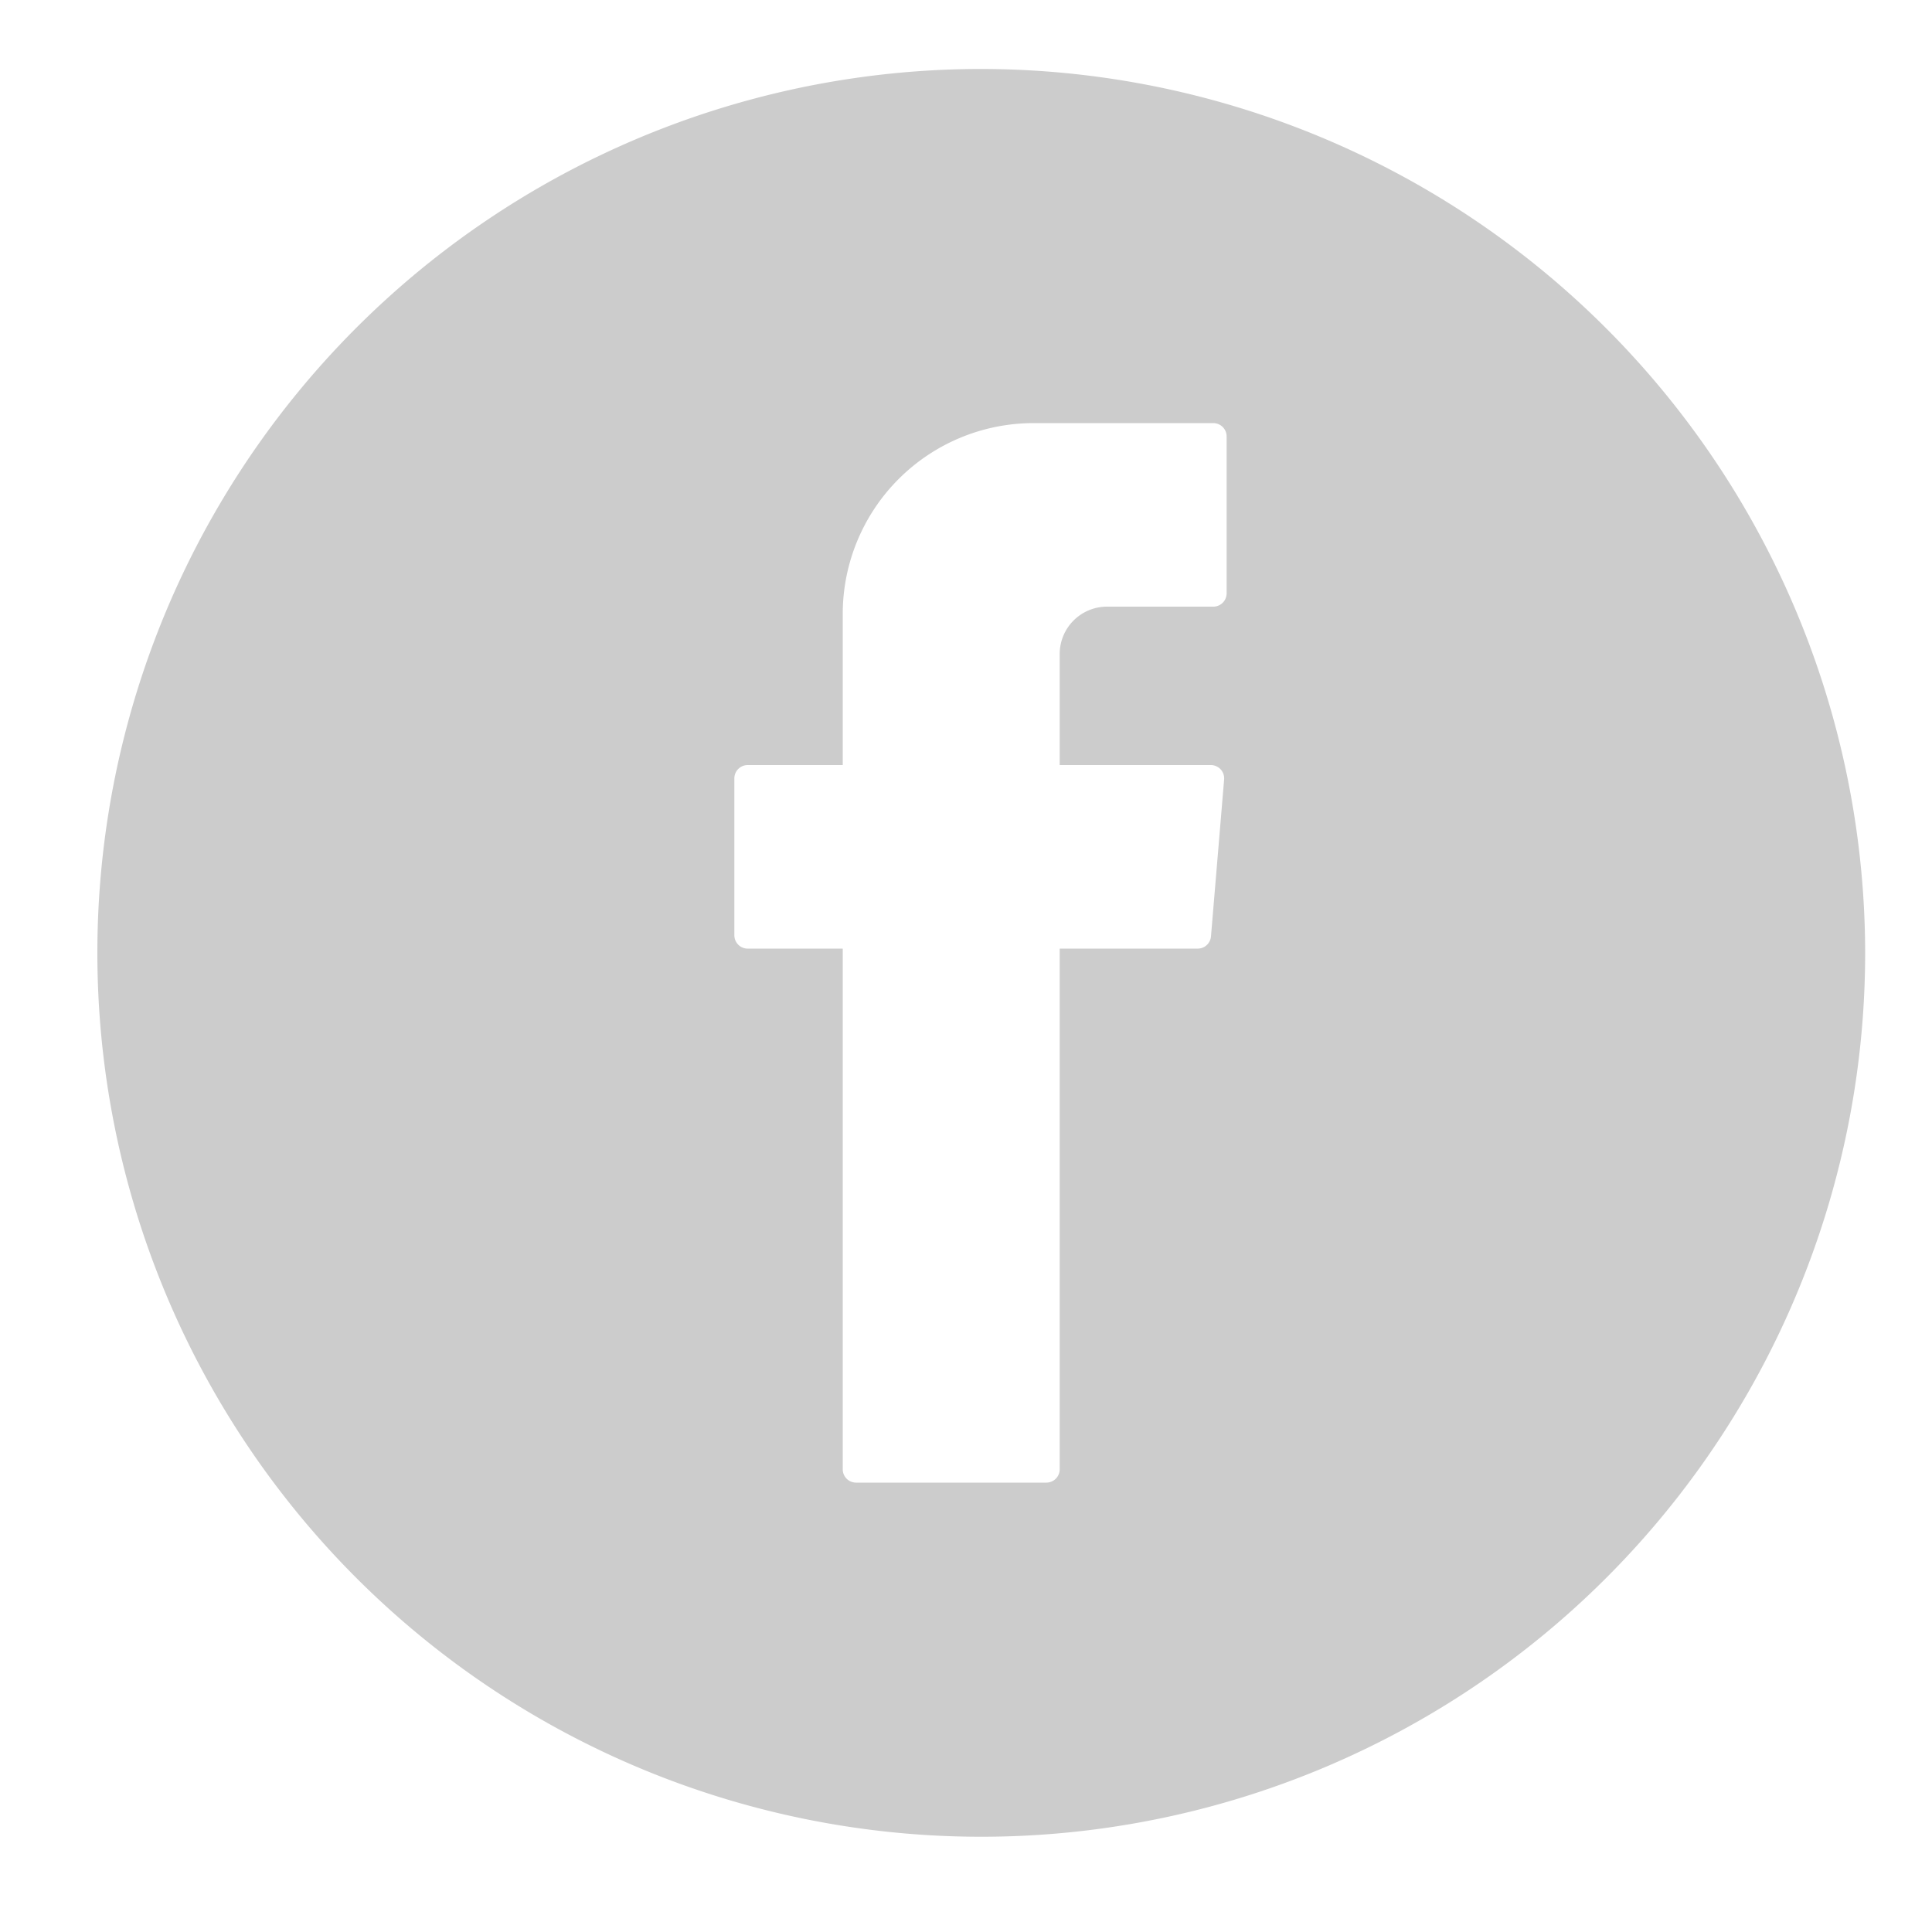 <svg xmlns="http://www.w3.org/2000/svg" xmlns:svgjs="http://svgjs.com/svgjs" xmlns:xlink="http://www.w3.org/1999/xlink" width="288" height="288"><svg xmlns="http://www.w3.org/2000/svg" width="288" height="288" data-name="Layer 1" viewBox="0 0 100 100"><path fill="#ccc" d="M50.8,3.57A45.75,45.75,0,1,0,96.54,49.32,45.8,45.8,0,0,0,50.8,3.57ZM63.49,30.71a.69.69,0,0,1-.69.69H57.3a2.45,2.45,0,0,0-2.45,2.44V39.6h7.83a.69.69,0,0,1,.68.75l-.68,8.12a.69.69,0,0,1-.69.63H54.85V76.05a.69.69,0,0,1-.69.69H44.31a.69.69,0,0,1-.69-.69V49.1H38.7a.69.69,0,0,1-.69-.69V40.29a.69.69,0,0,1,.69-.69h4.92V31.78A9.88,9.88,0,0,1,53.5,21.9h9.3a.69.69,0,0,1,.69.69Z" class="color000 svgShape"/></svg></svg>